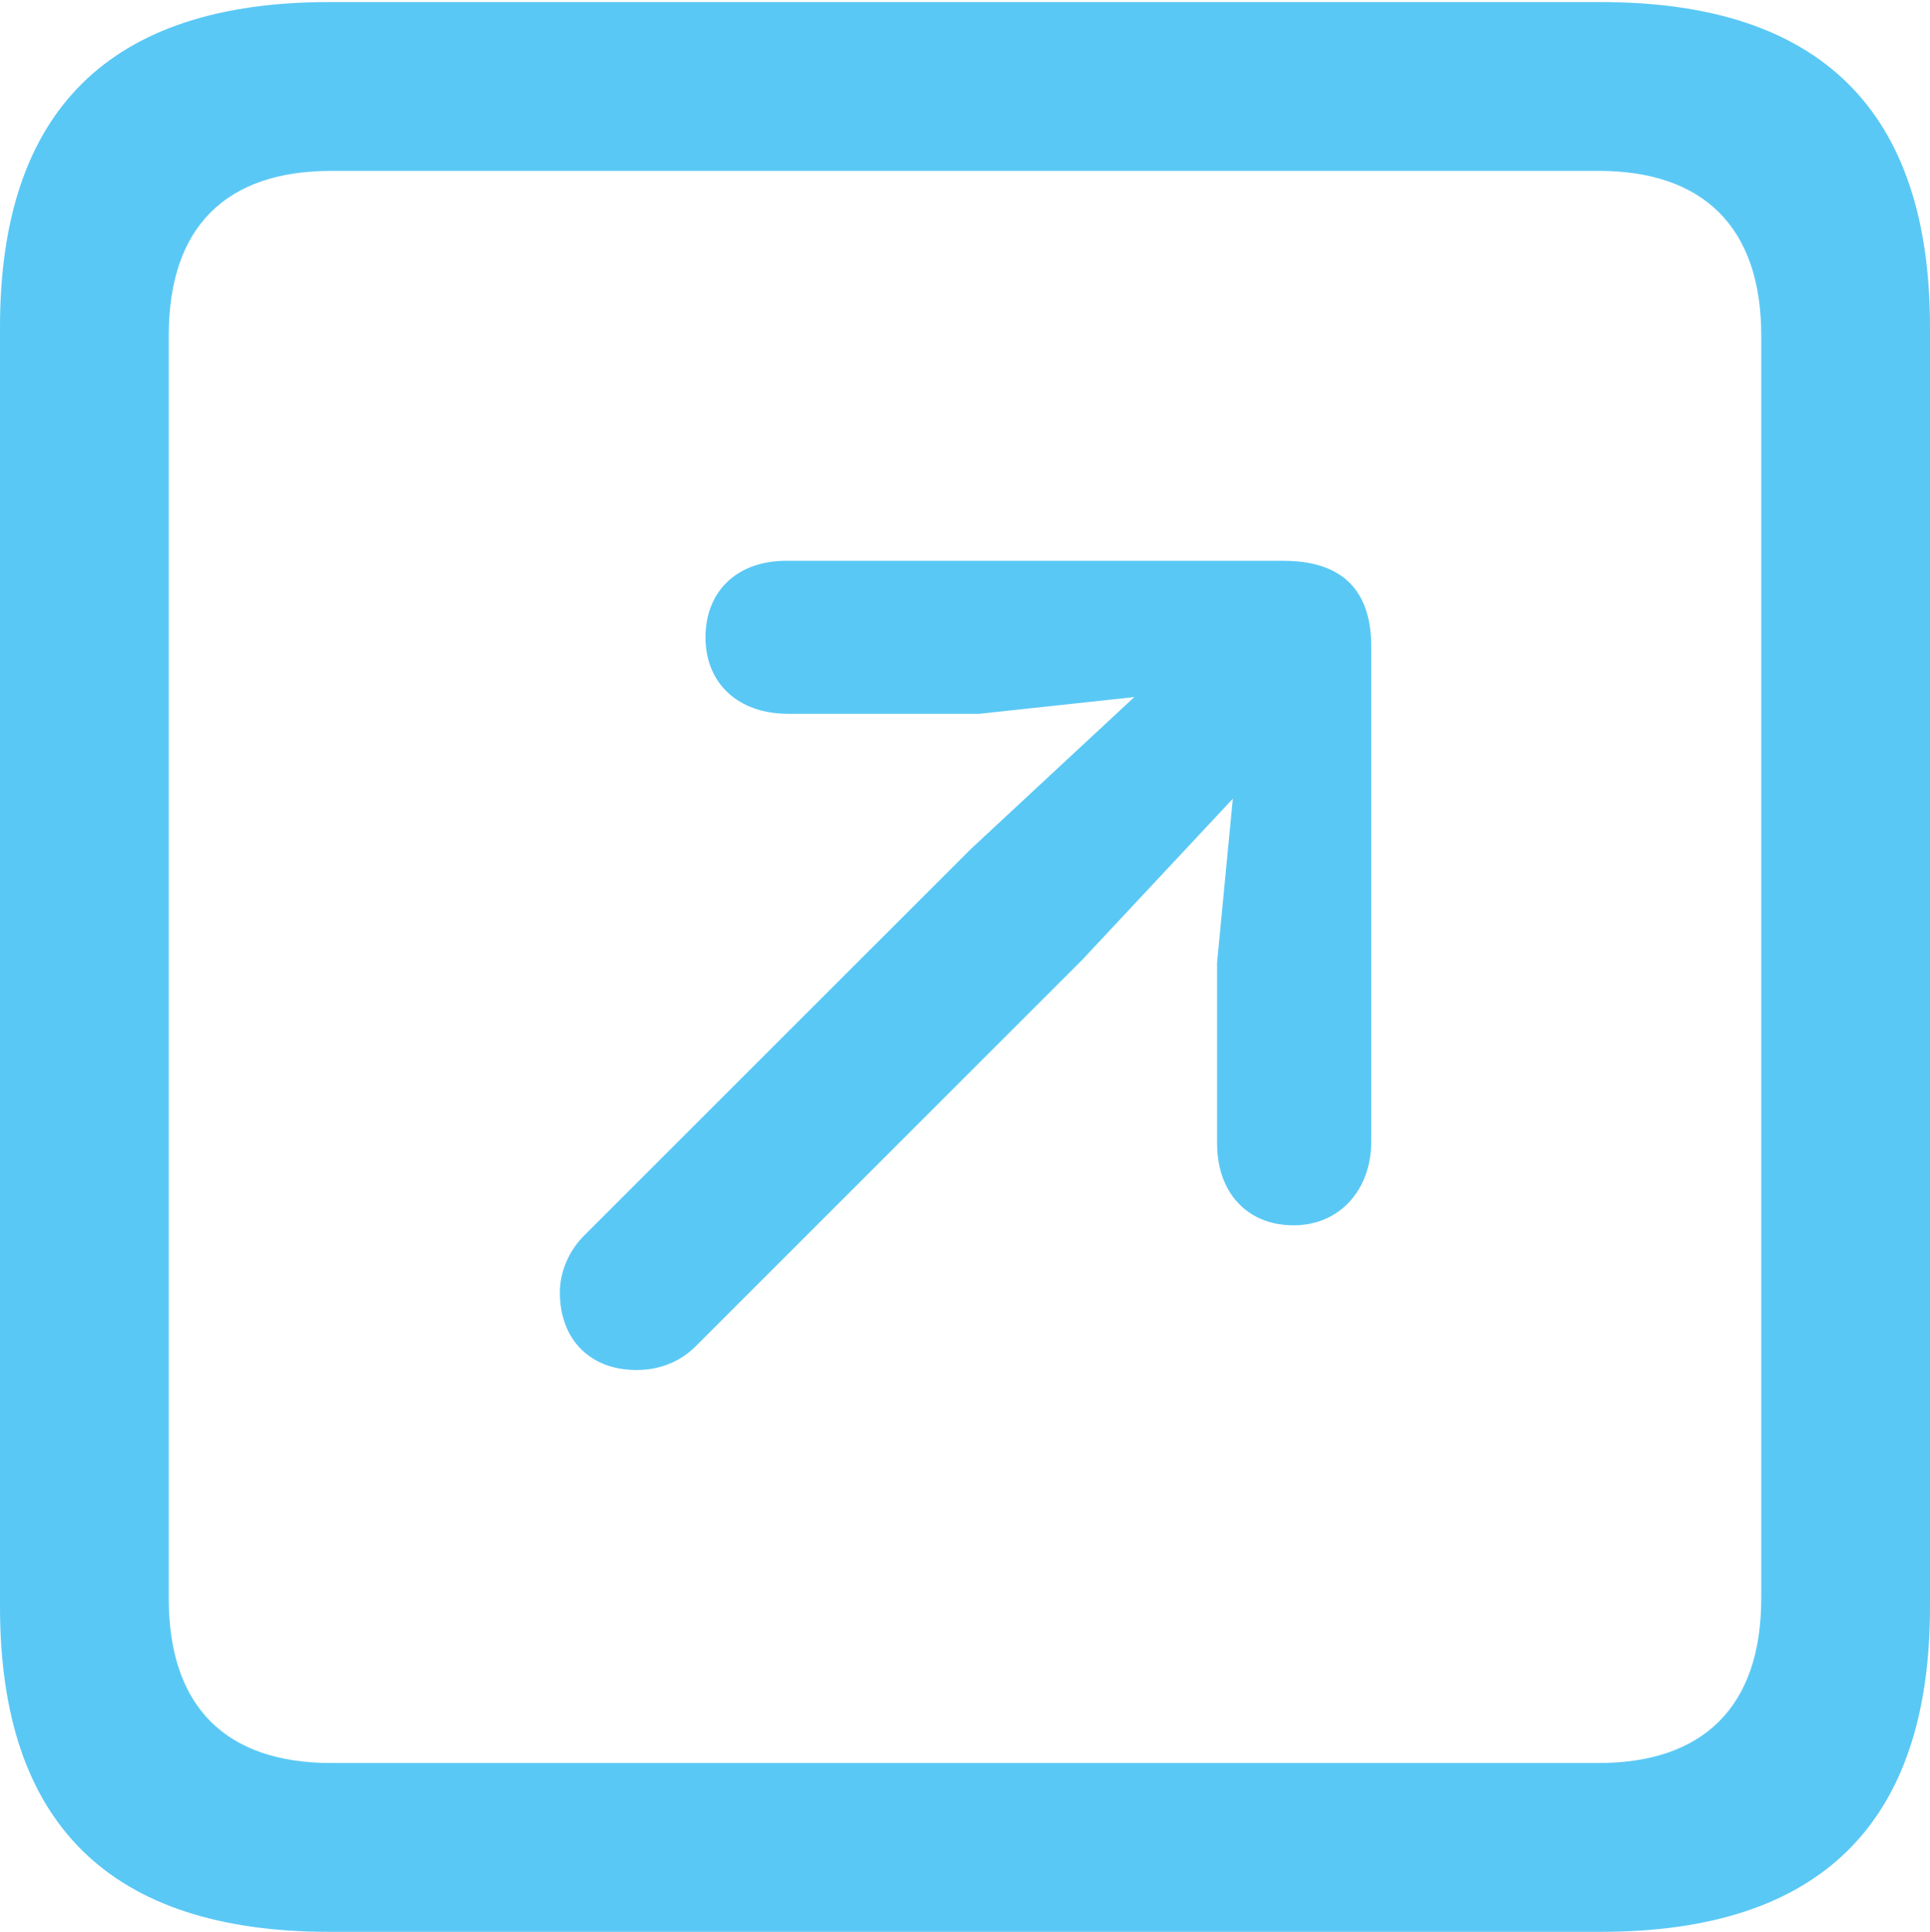 <?xml version="1.0" encoding="UTF-8"?>
<!--Generator: Apple Native CoreSVG 175.5-->
<!DOCTYPE svg
PUBLIC "-//W3C//DTD SVG 1.1//EN"
       "http://www.w3.org/Graphics/SVG/1.1/DTD/svg11.dtd">
<svg version="1.1" xmlns="http://www.w3.org/2000/svg" xmlns:xlink="http://www.w3.org/1999/xlink" width="22.473" height="22.498">
 <g>
  <rect height="22.498" opacity="0" width="22.473" x="0" y="0"/>
  <path d="M3.833 22.498L18.64 22.498C21.204 22.498 22.473 21.228 22.473 18.713L22.473 3.809C22.473 1.294 21.204 0.024 18.64 0.024L3.833 0.024C1.282 0.024 0 1.282 0 3.809L0 18.713C0 21.24 1.282 22.498 3.833 22.498ZM3.857 20.532C2.637 20.532 1.965 19.885 1.965 18.616L1.965 3.906C1.965 2.637 2.637 1.99 3.857 1.99L18.616 1.99C19.824 1.99 20.508 2.637 20.508 3.906L20.508 18.616C20.508 19.885 19.824 20.532 18.616 20.532ZM15.063 14.27C15.601 14.27 15.967 13.855 15.967 13.293L15.967 7.532C15.967 6.812 15.564 6.531 14.941 6.531L9.155 6.531C8.582 6.531 8.215 6.885 8.215 7.422C8.215 7.959 8.594 8.313 9.18 8.313L11.401 8.313L13.208 8.118L11.304 9.888L6.799 14.392C6.628 14.563 6.519 14.807 6.519 15.051C6.519 15.601 6.873 15.955 7.41 15.955C7.703 15.955 7.935 15.845 8.105 15.674L12.598 11.182L14.355 9.302L14.172 11.206L14.172 13.318C14.172 13.892 14.526 14.27 15.063 14.27Z" fill="#5ac8f5"/>
 </g>
</svg>
